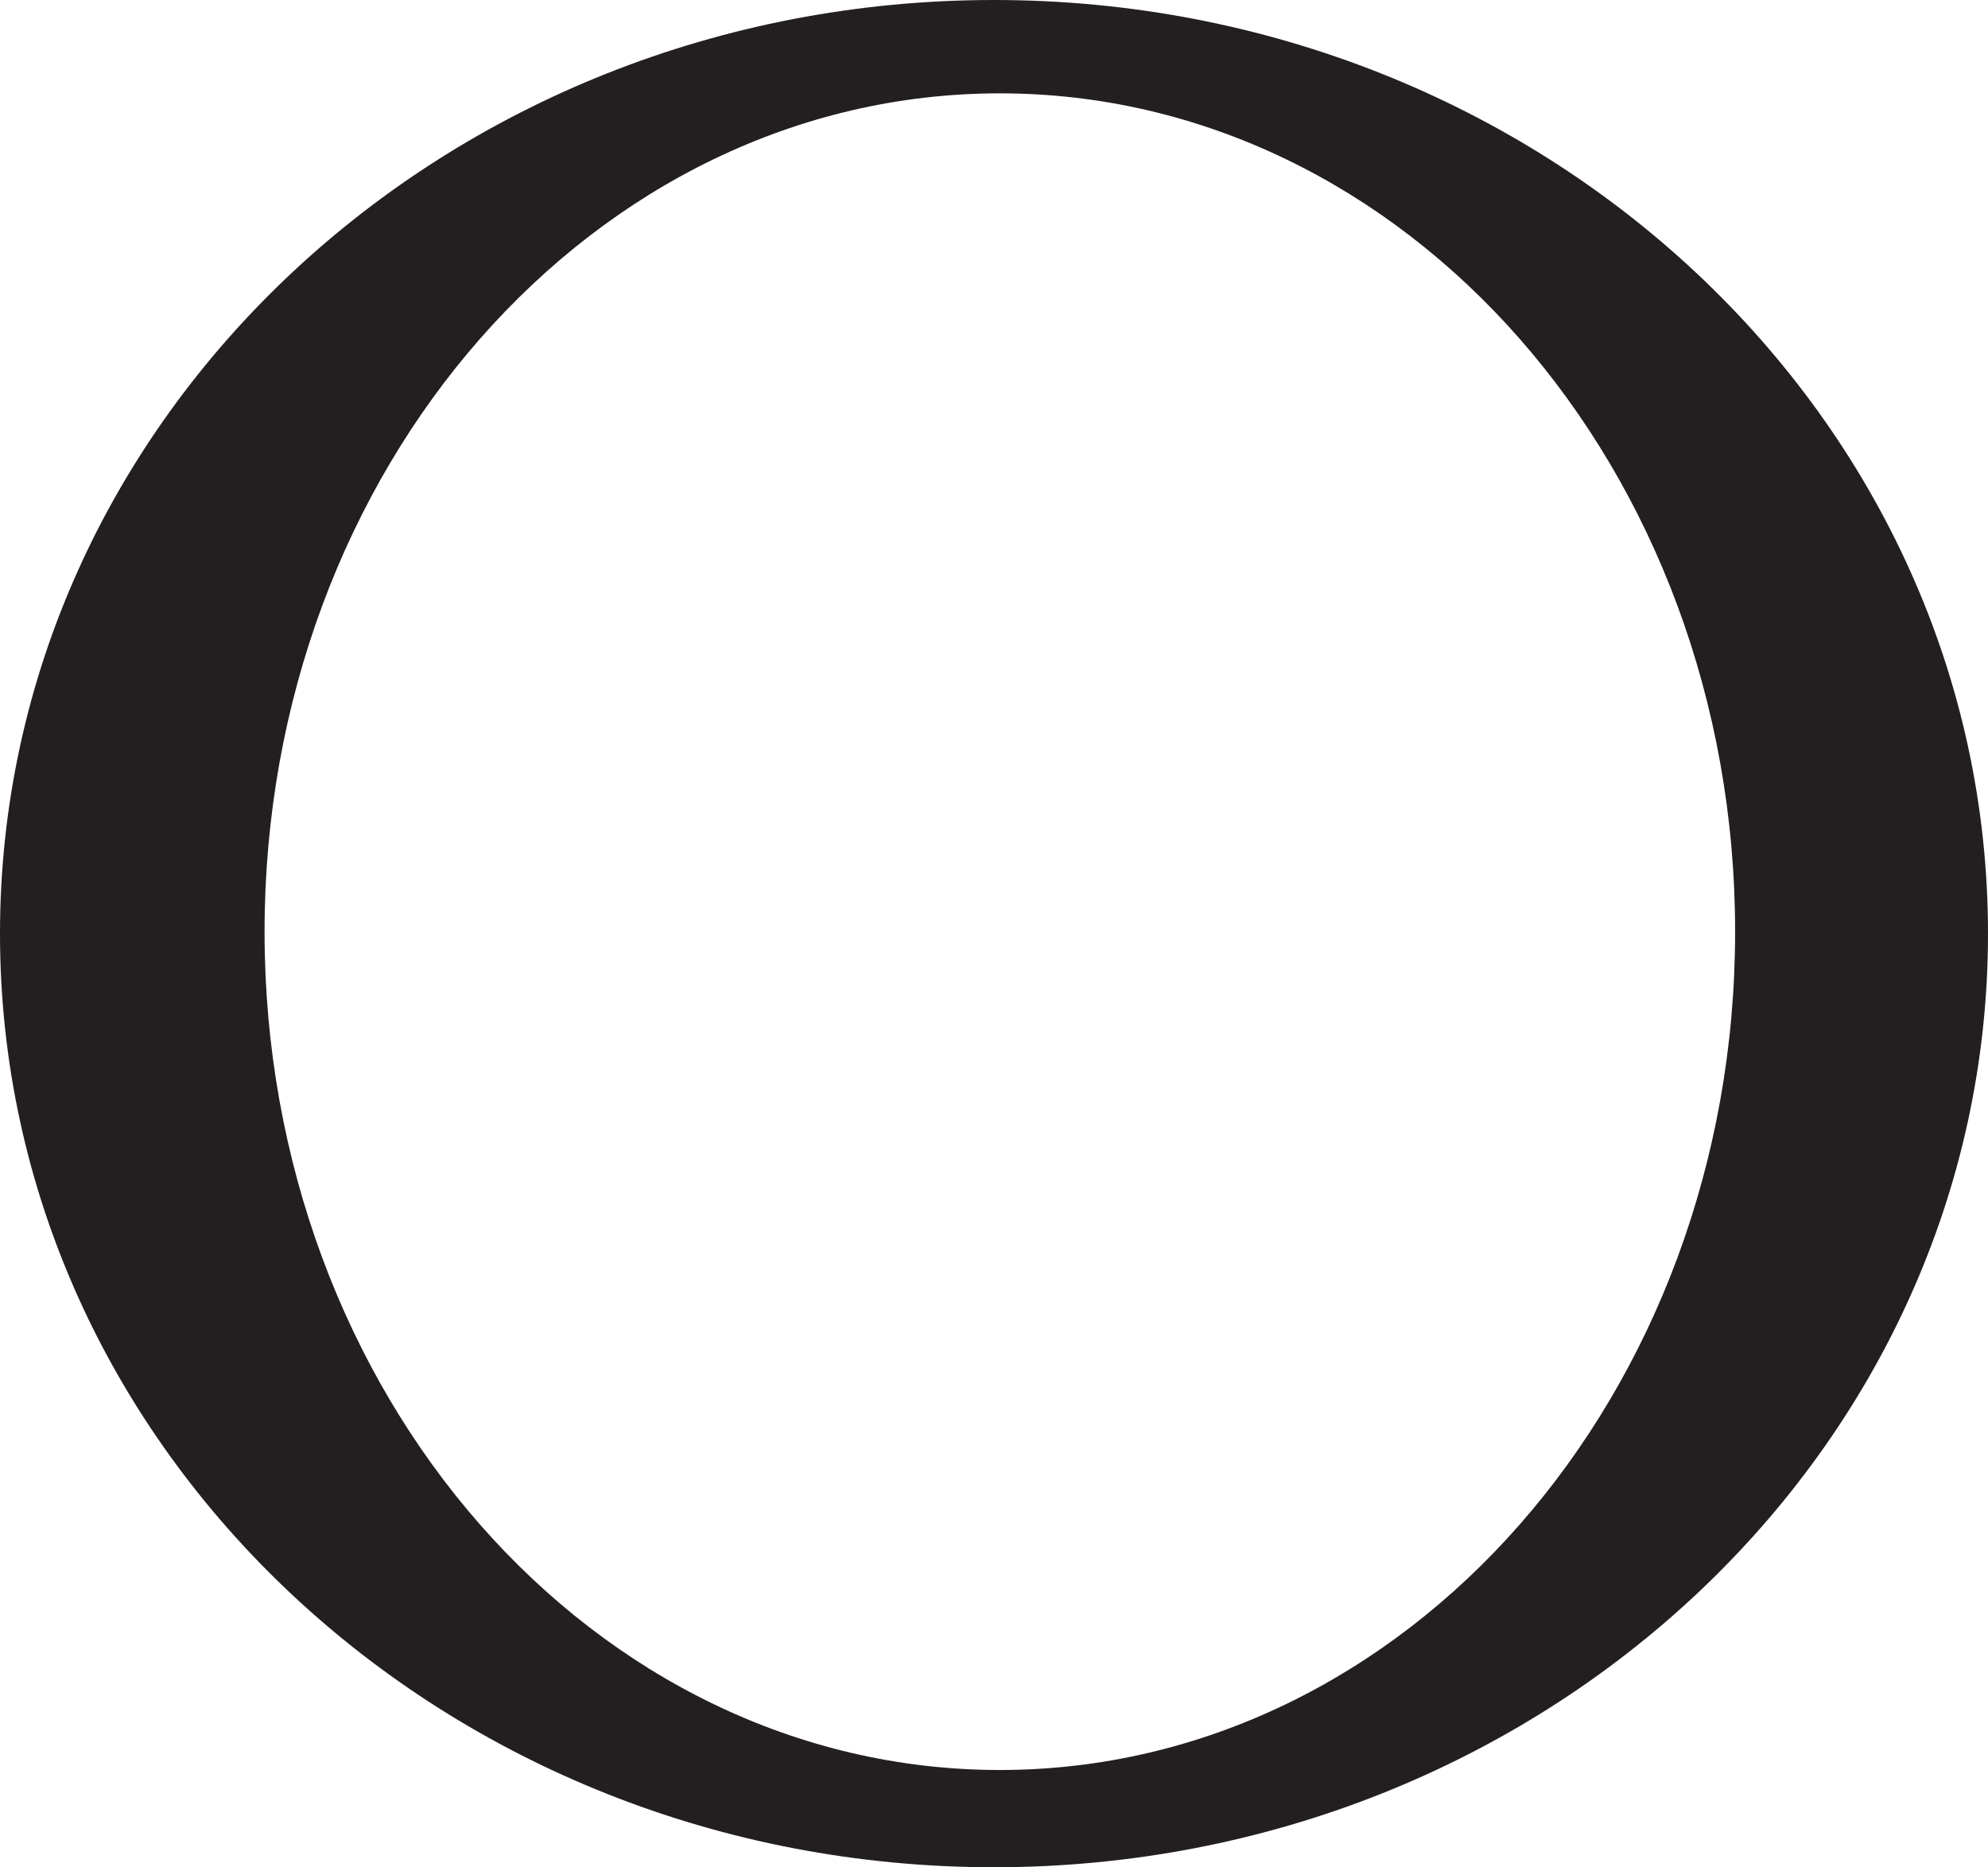 <svg xmlns="http://www.w3.org/2000/svg" viewBox="0 0 478.29 449.27"><defs><style>.cls-1{fill:#231f20;}</style></defs><title>Asset 4</title><g id="Layer_2" data-name="Layer 2"><g id="Layer_1-2" data-name="Layer 1"><path class="cls-1" d="M239.14,0C107.07,0,0,100.57,0,224.64S107.07,449.27,239.14,449.27,478.29,348.7,478.29,224.64,371.22,0,239.14,0m1.41,425.87c-97.7,0-176.9-90.3-176.9-201.7s79.2-201.71,176.9-201.71,176.9,90.31,176.9,201.71-79.2,201.7-176.9,201.7"/></g></g></svg>